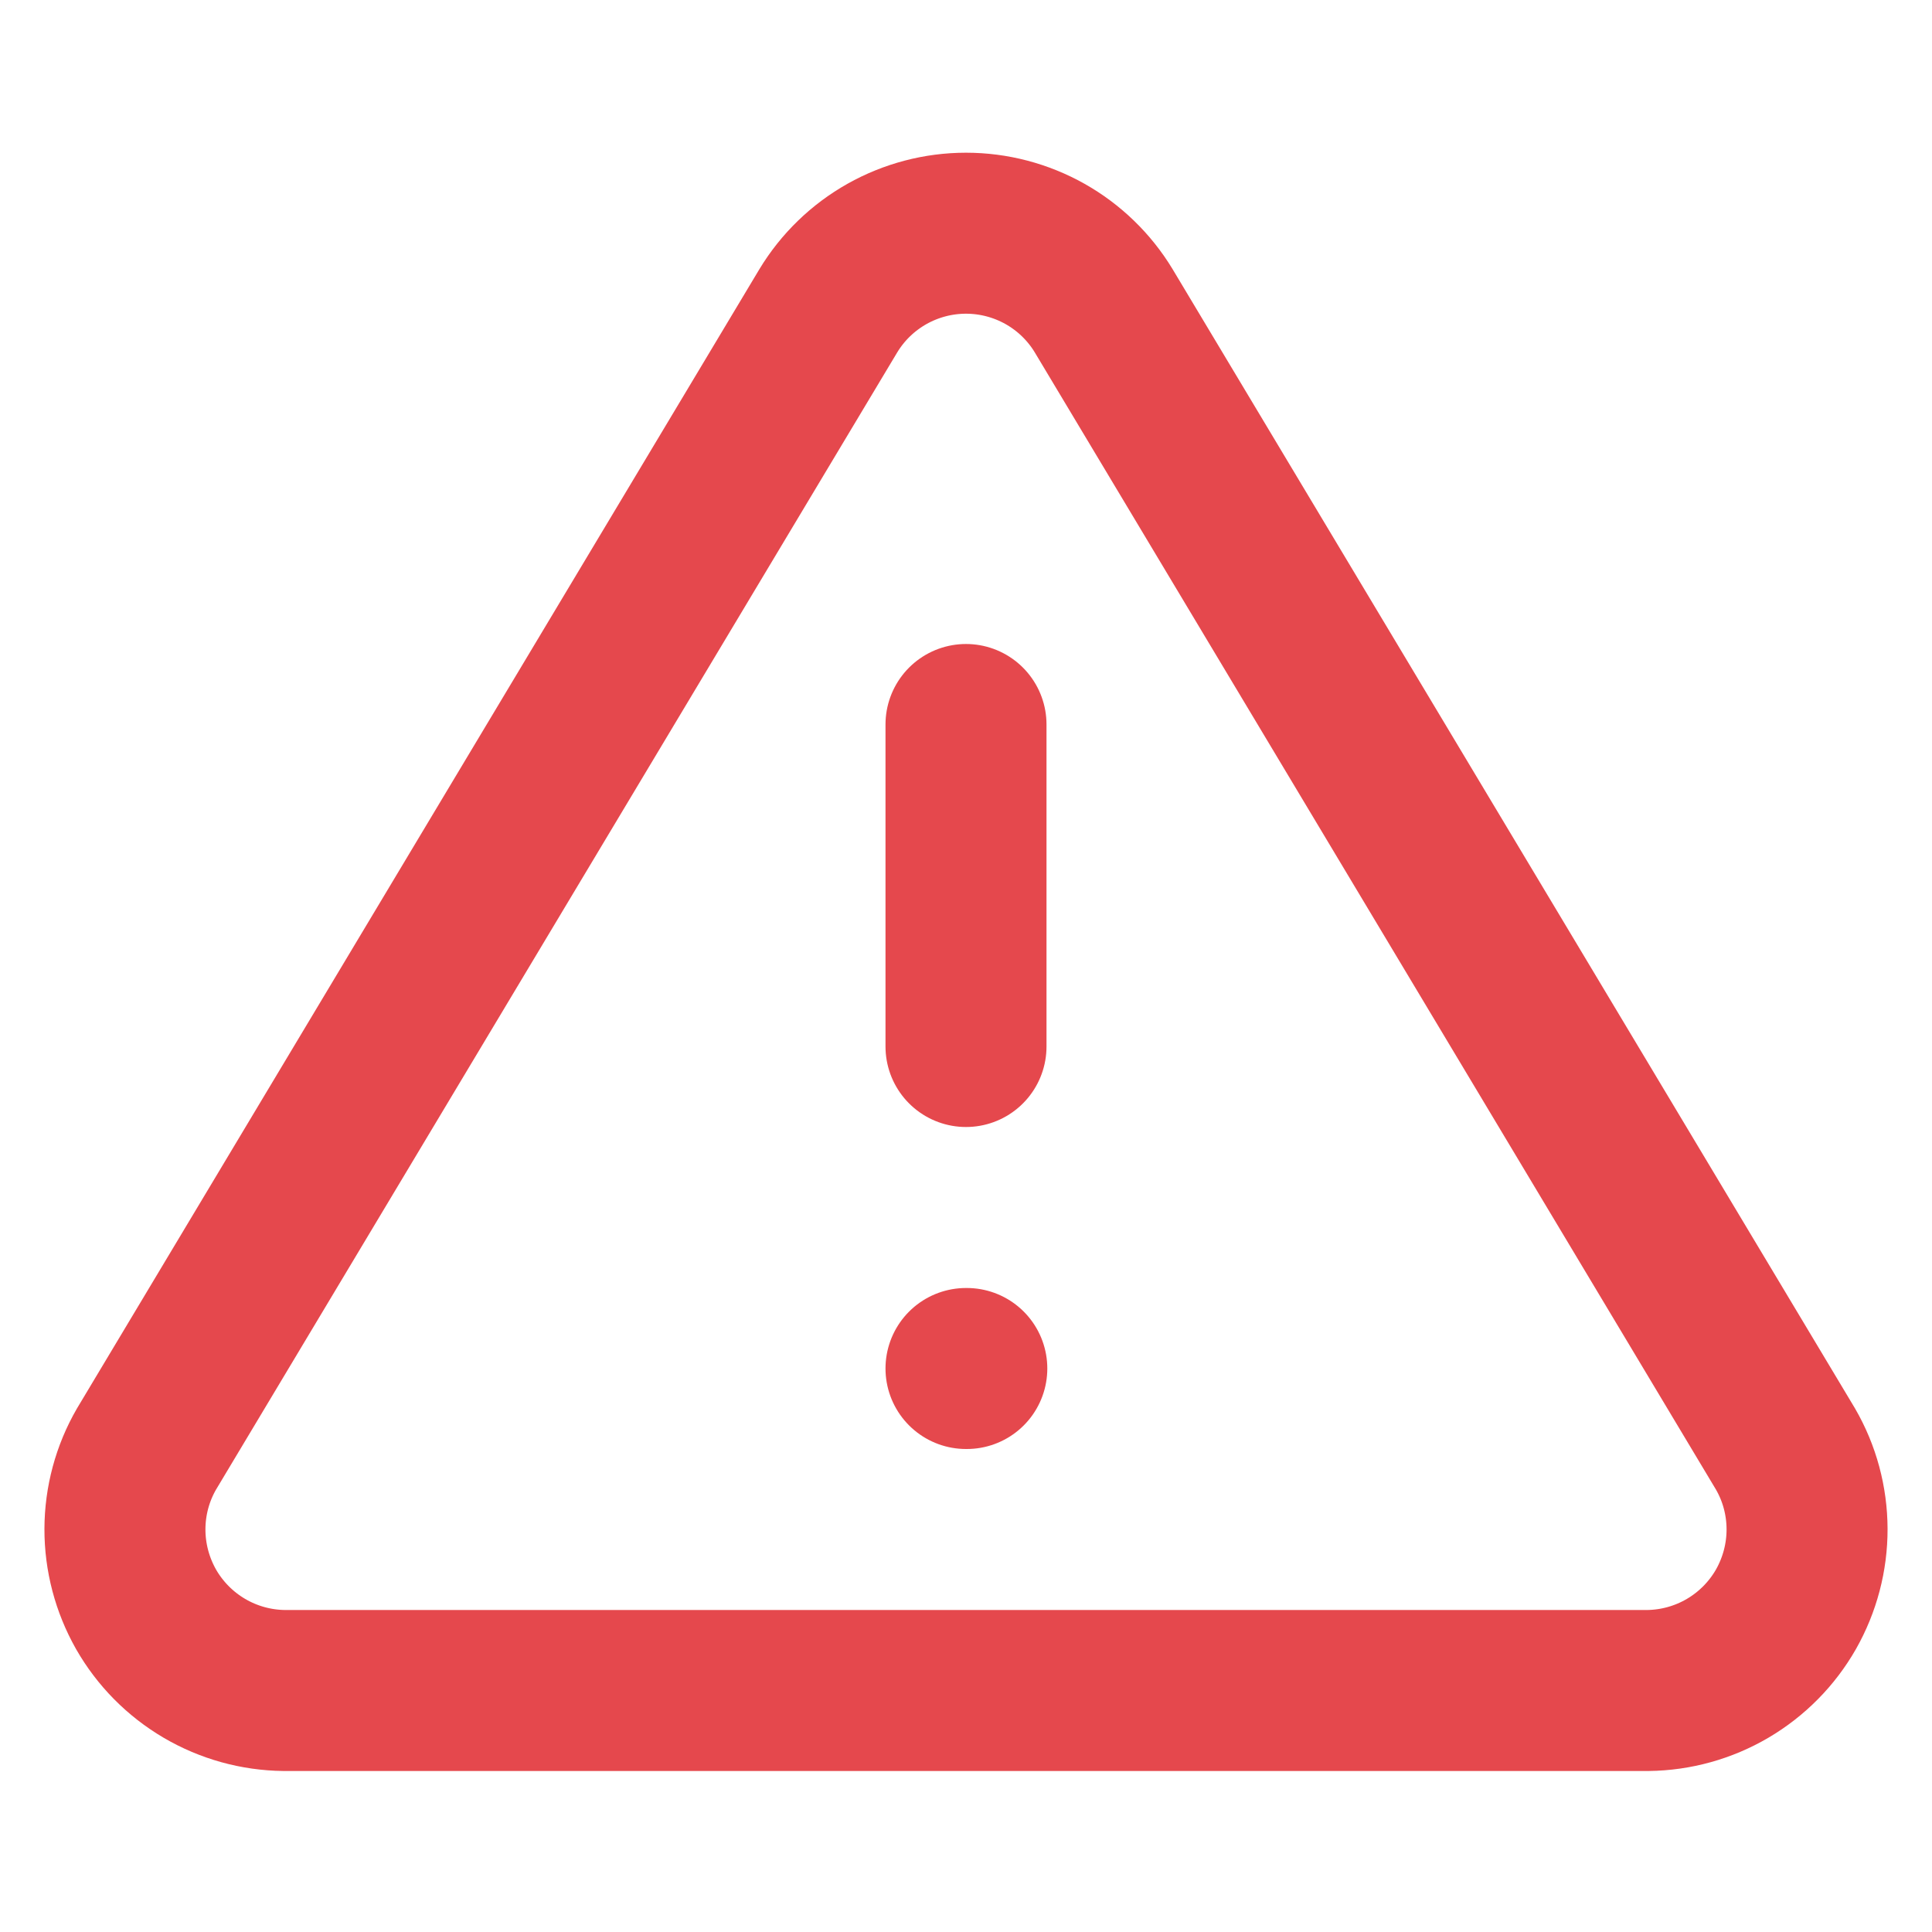 <svg width="24" height="24" viewBox="0 0 24 24" fill="none" xmlns="http://www.w3.org/2000/svg"><path d="M10.29 3.86L1.82 18C1.645 18.302 1.553 18.645 1.552 18.994C1.551 19.344 1.642 19.687 1.814 19.991C1.987 20.294 2.237 20.547 2.538 20.724C2.839 20.901 3.181 20.996 3.53 21H20.47C20.819 20.996 21.161 20.901 21.462 20.724C21.763 20.547 22.013 20.294 22.186 19.991C22.358 19.687 22.449 19.344 22.448 18.994C22.447 18.645 22.355 18.302 22.18 18L13.71 3.86C13.532 3.566 13.281 3.323 12.981 3.154C12.682 2.986 12.344 2.897 12 2.897C11.656 2.897 11.318 2.986 11.019 3.154C10.719 3.323 10.468 3.566 10.29 3.86V3.86Z" stroke="#E5484D" stroke-width="2" stroke-linecap="round" stroke-linejoin="round"></path><path d="M12 9V13" stroke="#E5484D" stroke-width="2" stroke-linecap="round" stroke-linejoin="round"></path><path d="M12 17H12.01" stroke="#E5484D" stroke-width="2" stroke-linecap="round" stroke-linejoin="round"></path></svg>